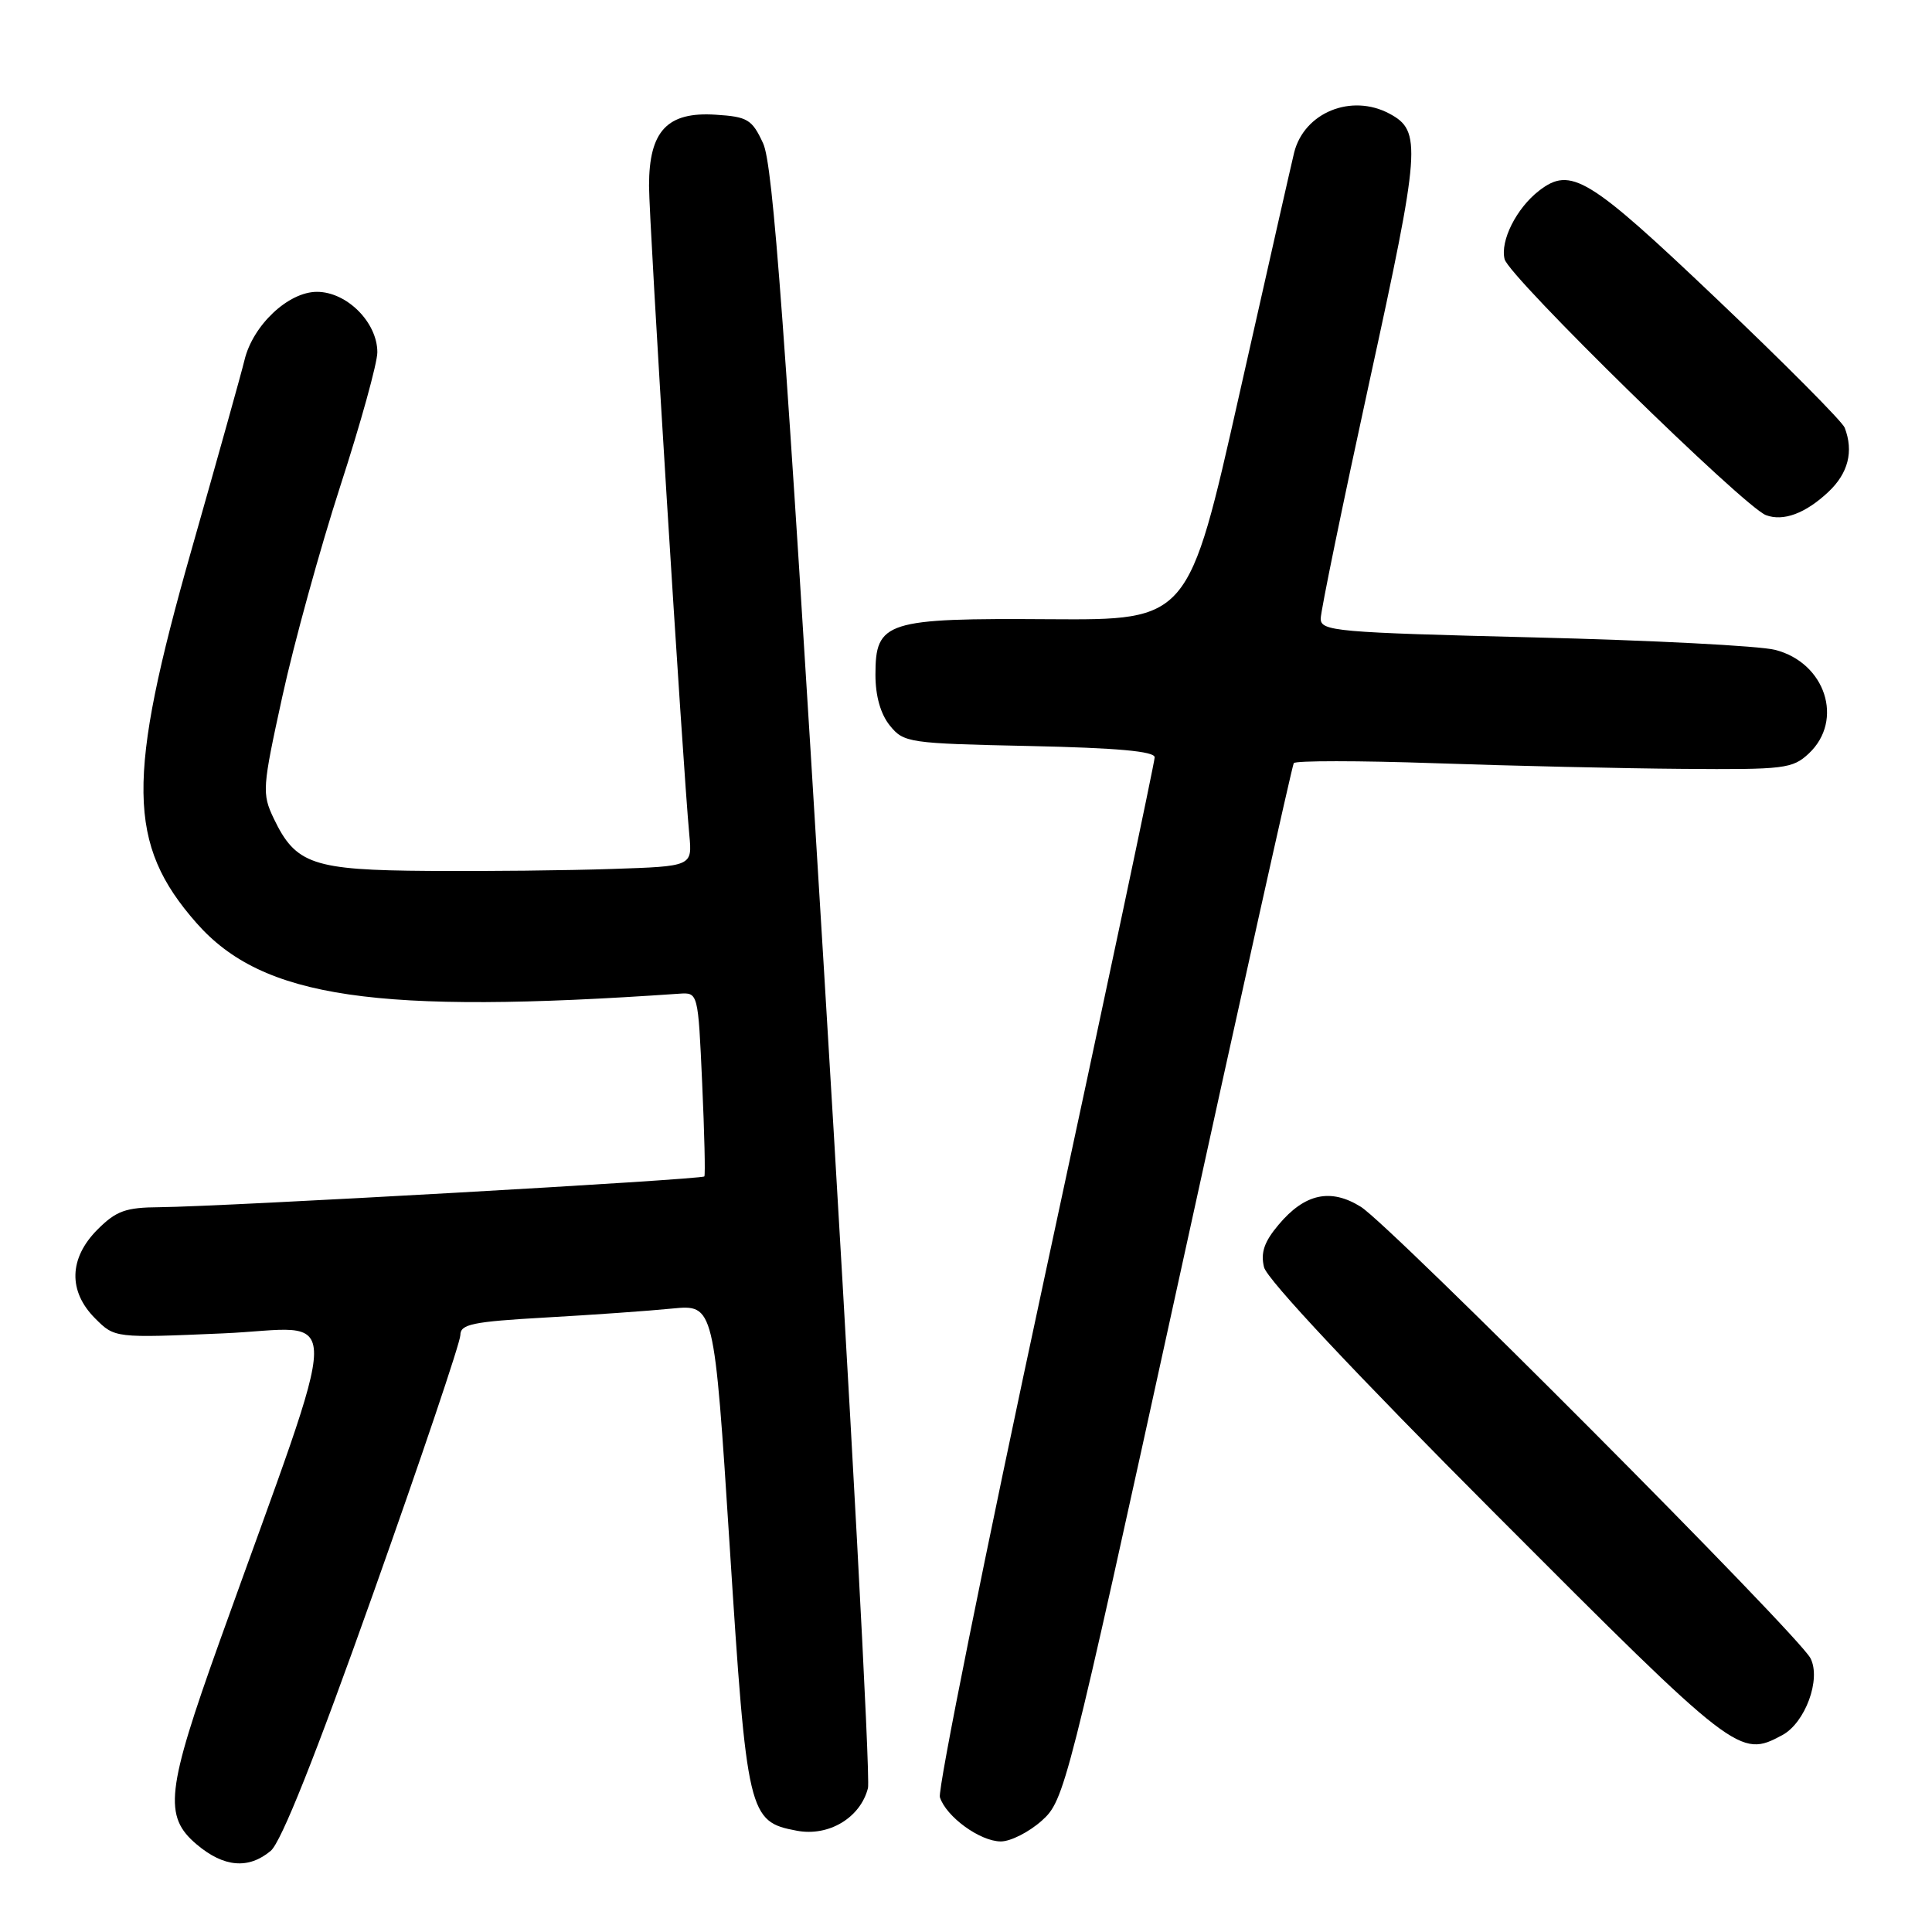 <?xml version="1.0" encoding="UTF-8" standalone="no"?>
<!DOCTYPE svg PUBLIC "-//W3C//DTD SVG 1.1//EN" "http://www.w3.org/Graphics/SVG/1.1/DTD/svg11.dtd" >
<svg xmlns="http://www.w3.org/2000/svg" xmlns:xlink="http://www.w3.org/1999/xlink" version="1.1" viewBox="0 0 256 256">
 <g >
 <path fill="currentColor"
d=" M 35.87 245.25 C 37.26 244.09 41.82 232.64 49.48 211.06 C 55.82 193.21 61.00 177.85 61.00 176.91 C 61.00 175.46 62.59 175.13 72.25 174.58 C 78.44 174.23 86.00 173.70 89.06 173.39 C 94.63 172.85 94.63 172.85 96.69 204.90 C 98.97 240.50 99.18 241.38 105.58 242.58 C 109.82 243.38 114.01 240.86 115.01 236.93 C 115.35 235.59 112.73 186.80 109.18 128.50 C 103.98 42.79 102.43 21.83 101.12 19.00 C 99.65 15.82 99.07 15.47 94.84 15.20 C 88.41 14.78 86.00 17.35 86.00 24.61 C 86.00 29.46 90.46 101.30 91.34 110.64 C 91.73 114.79 91.73 114.79 81.12 115.14 C 75.28 115.34 64.34 115.46 56.81 115.40 C 41.42 115.30 39.18 114.53 36.27 108.45 C 34.70 105.14 34.75 104.43 37.42 92.25 C 38.95 85.24 42.41 72.69 45.10 64.38 C 47.80 56.06 50.00 48.10 50.00 46.68 C 50.00 42.72 45.96 38.67 42.00 38.67 C 38.19 38.67 33.49 43.11 32.39 47.74 C 32.03 49.26 28.87 60.57 25.37 72.87 C 16.72 103.24 16.84 111.86 26.04 122.31 C 34.80 132.26 49.77 134.46 90.00 131.67 C 92.50 131.50 92.50 131.50 93.04 143.50 C 93.34 150.10 93.47 155.67 93.33 155.88 C 93.04 156.30 29.62 159.88 21.17 159.96 C 16.65 159.99 15.40 160.44 12.92 162.92 C 9.13 166.72 9.01 171.10 12.61 174.70 C 15.21 177.30 15.21 177.30 29.55 176.68 C 45.68 175.99 45.74 171.07 29.10 217.50 C 22.02 237.27 21.63 240.67 26.08 244.41 C 29.66 247.43 32.93 247.71 35.87 245.25 Z  M 138.04 241.25 C 141.05 238.55 141.39 237.22 156.08 170.12 C 164.31 132.50 171.22 101.45 171.43 101.12 C 171.63 100.78 180.06 100.78 190.15 101.13 C 200.24 101.48 215.00 101.82 222.94 101.88 C 236.47 101.99 237.52 101.86 239.69 99.83 C 244.36 95.43 241.88 87.81 235.21 86.11 C 233.17 85.58 218.79 84.84 203.25 84.46 C 176.99 83.81 175.00 83.64 175.00 81.97 C 175.00 80.98 177.91 66.84 181.46 50.55 C 188.24 19.50 188.40 17.36 184.11 15.06 C 179.06 12.36 172.81 14.91 171.48 20.22 C 171.17 21.48 167.89 35.93 164.20 52.34 C 157.49 82.17 157.49 82.17 139.13 82.05 C 117.36 81.90 116.00 82.33 116.00 89.41 C 116.00 92.22 116.68 94.62 117.91 96.14 C 119.76 98.42 120.39 98.51 136.41 98.85 C 148.02 99.10 153.00 99.55 153.00 100.35 C 153.00 100.98 146.47 131.84 138.48 168.91 C 130.50 205.99 124.23 237.14 124.54 238.14 C 125.37 240.73 129.87 244.00 132.62 244.00 C 133.91 244.00 136.35 242.76 138.04 241.25 Z  M 236.15 229.92 C 239.20 228.29 241.33 222.50 239.90 219.73 C 238.33 216.65 184.25 162.36 180.32 159.91 C 176.32 157.41 172.89 158.15 169.43 162.27 C 167.52 164.53 167.02 165.98 167.49 167.91 C 167.87 169.51 179.63 182.04 198.30 200.75 C 230.13 232.65 230.51 232.94 236.15 229.92 Z  M 242.25 65.20 C 244.90 62.72 245.64 59.82 244.43 56.67 C 244.11 55.85 236.47 48.16 227.45 39.59 C 210.44 23.42 208.14 22.02 203.92 25.28 C 200.93 27.60 198.76 31.92 199.37 34.35 C 199.96 36.69 231.08 67.16 234.00 68.26 C 236.30 69.12 239.22 68.04 242.25 65.20 Z "/>
</g>
</svg>